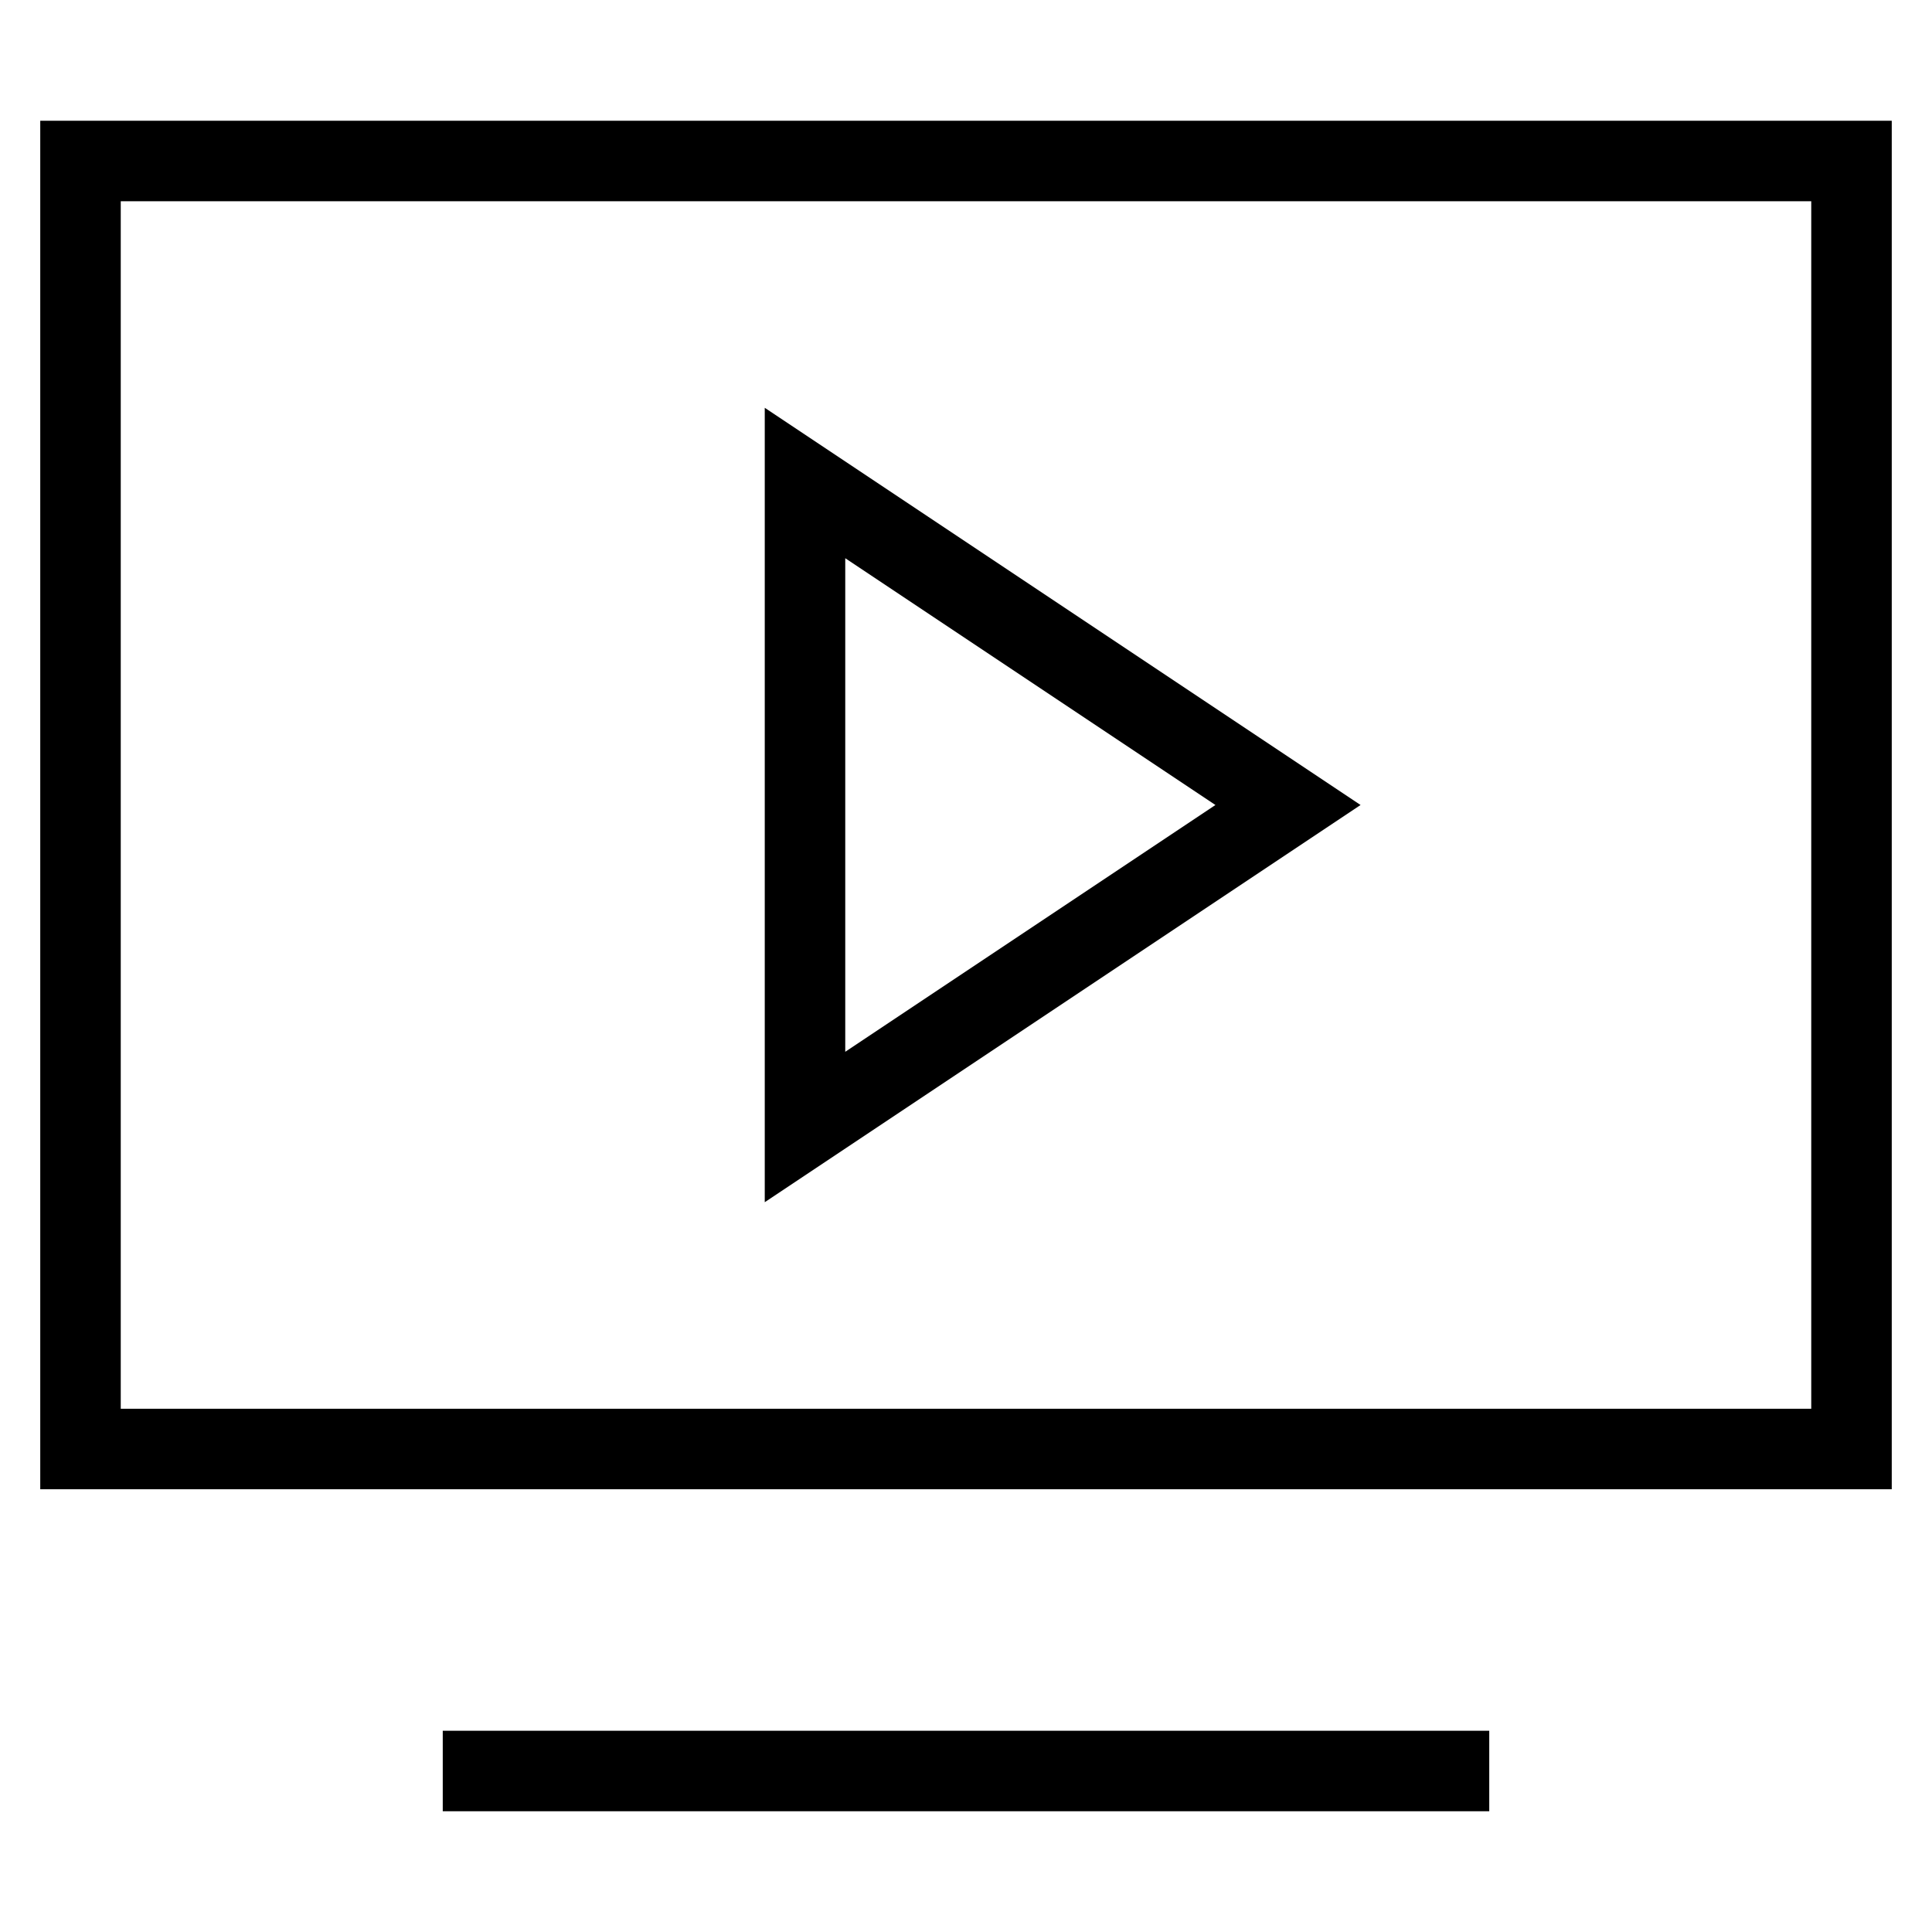 <svg id="nc_icon" xmlns="http://www.w3.org/2000/svg" xml:space="preserve" viewBox="0 0 24 24"><g fill="none" stroke="currentColor" stroke-linecap="square" stroke-miterlimit="10" class="nc-icon-wrapper"><path d="M6 22h12" data-color="color-2" vector-effect="non-scaling-stroke"/><path d="M1 2h22v16H1z" vector-effect="non-scaling-stroke"/><path d="m10 6 6 4-6 4z" data-color="color-2" vector-effect="non-scaling-stroke"/></g></svg>
